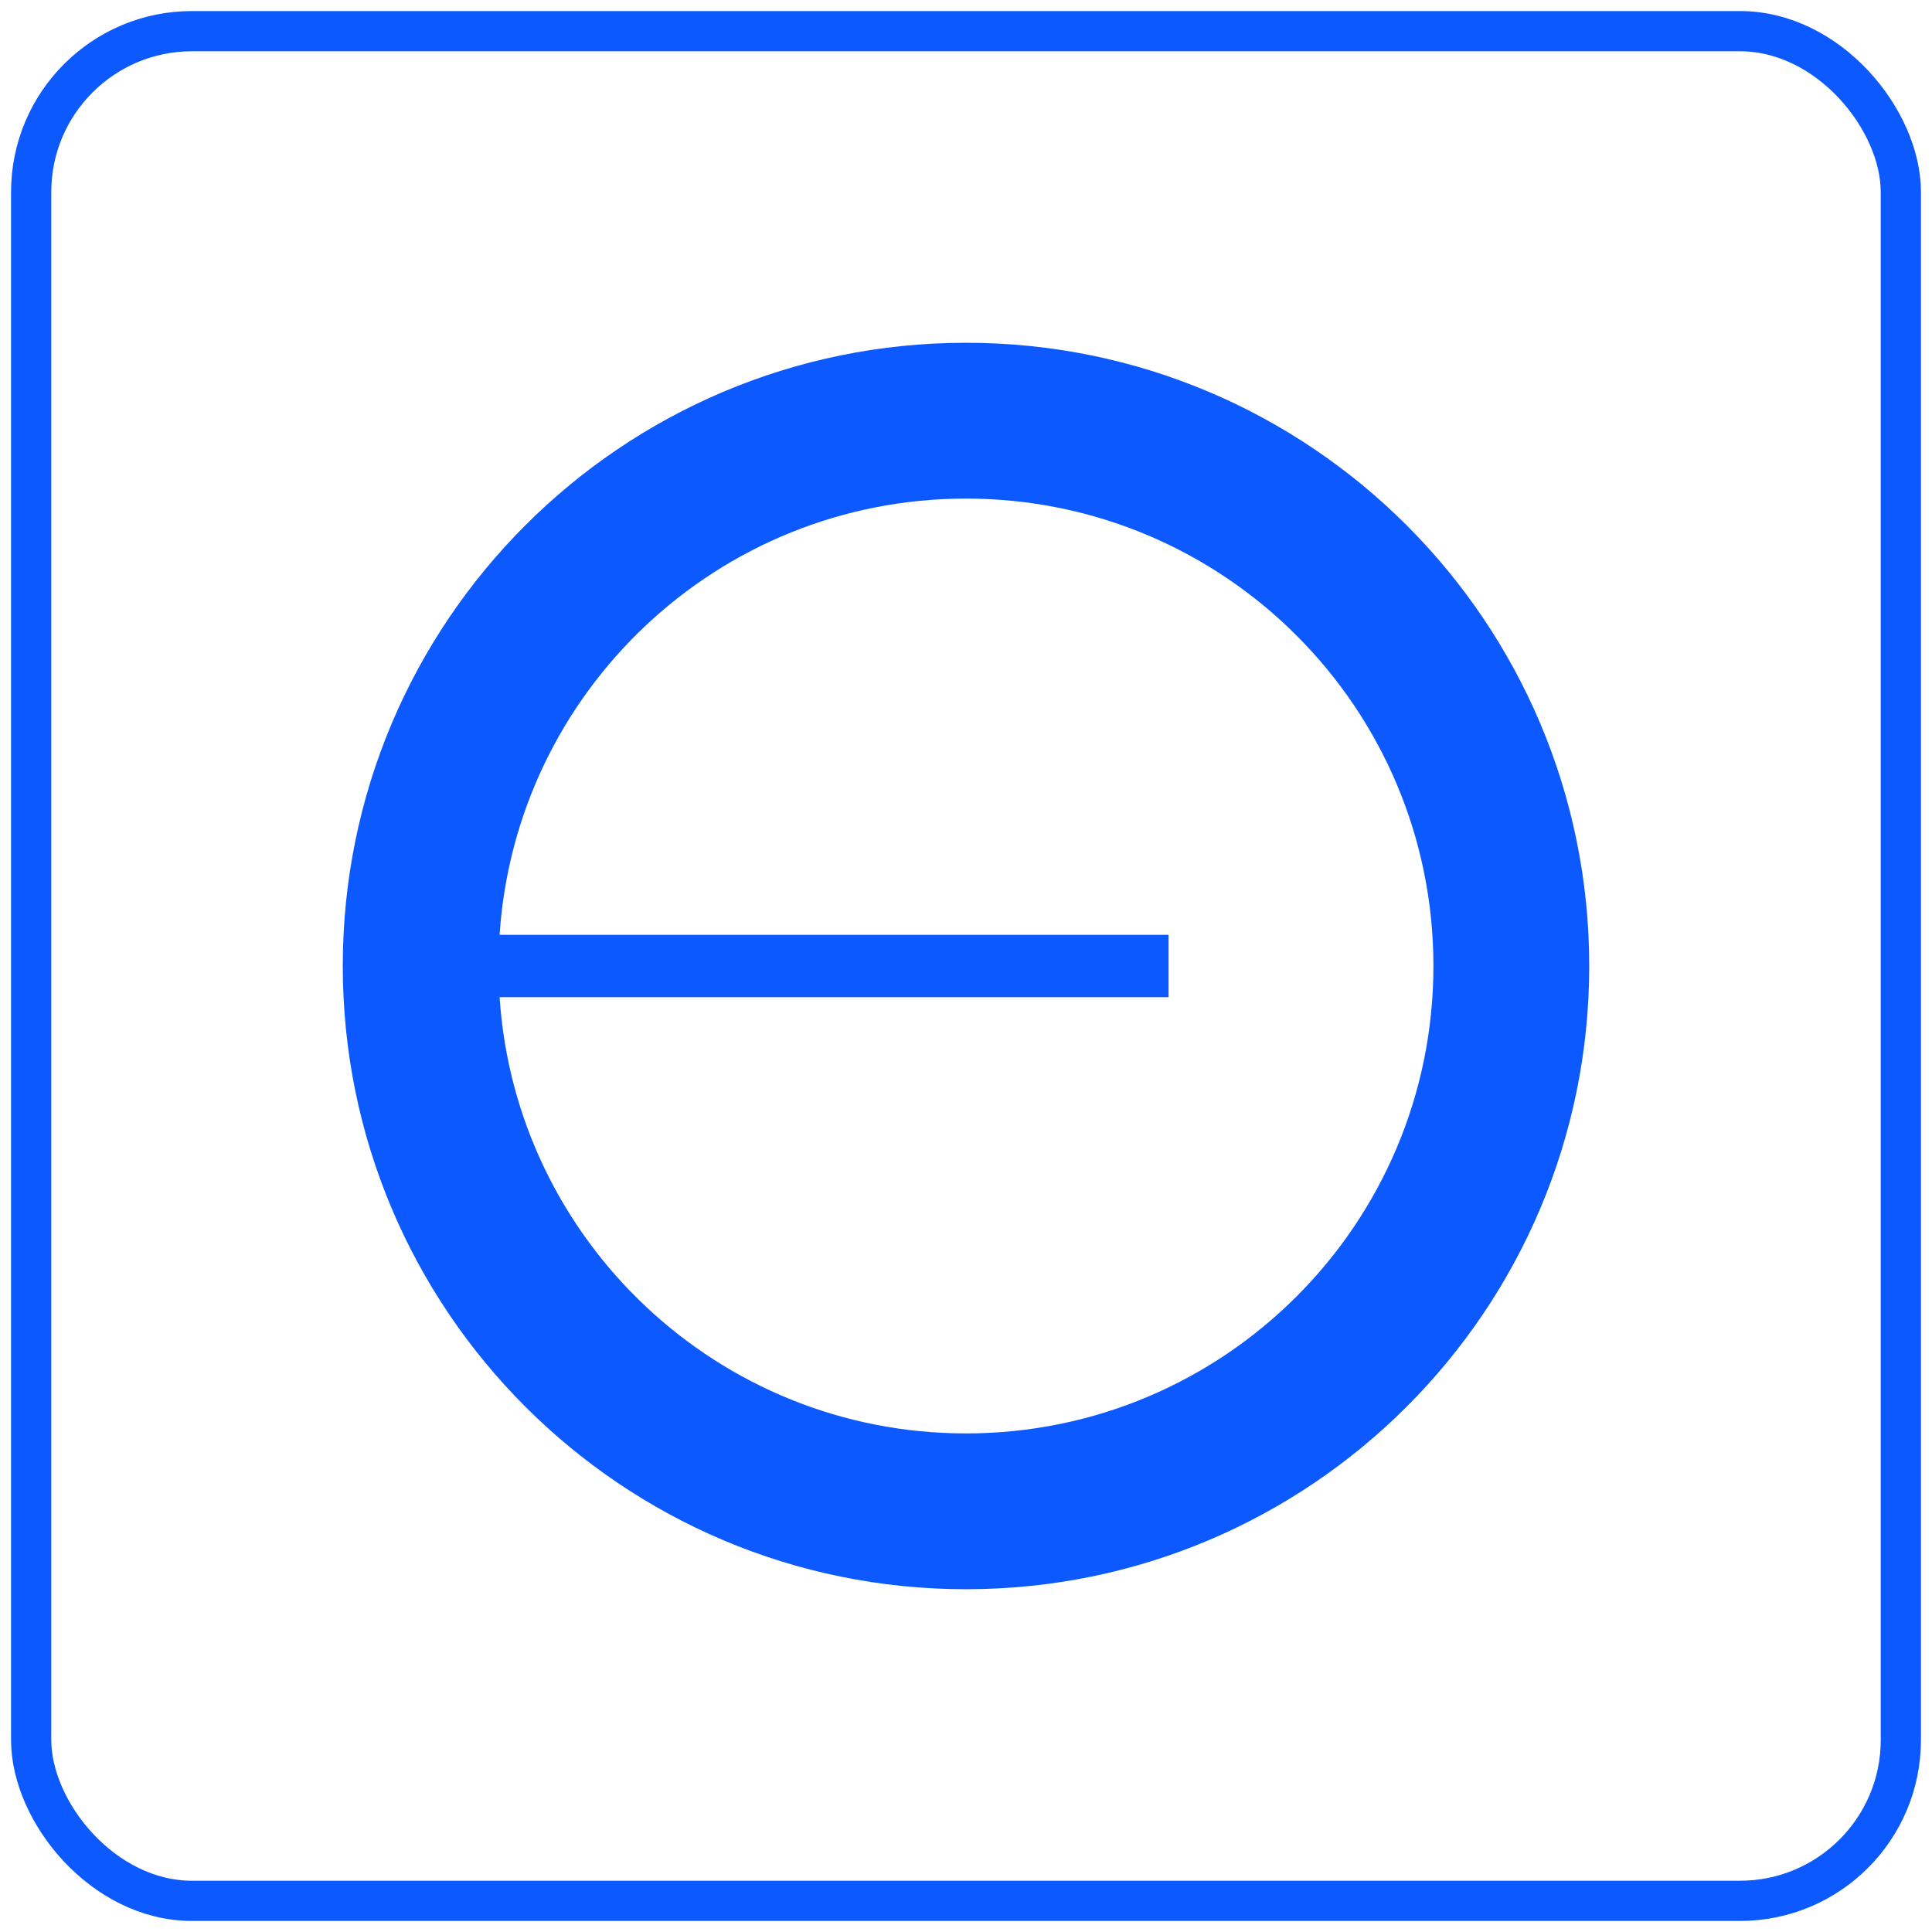 <svg width="124" height="124" viewBox="0 0 124 124" fill="none" xmlns="http://www.w3.org/2000/svg">
<rect x="2" y="2" width="120" height="120" rx="10.323" stroke="#0B59FF" stroke-width="2.581"/>
<path fill-rule="evenodd" clip-rule="evenodd" d="M62 102C84.091 102 102 84.091 102 62C102 39.909 84.091 22 62 22C39.909 22 22 39.909 22 62C22 84.091 39.909 102 62 102ZM92 62C92 78.569 78.568 92 62 92C46.103 92 33.095 79.636 32.065 64H75V60H32.065C33.095 44.364 46.103 32 62 32C78.568 32 92 45.431 92 62Z" fill="#0B59FF"/>
</svg>
